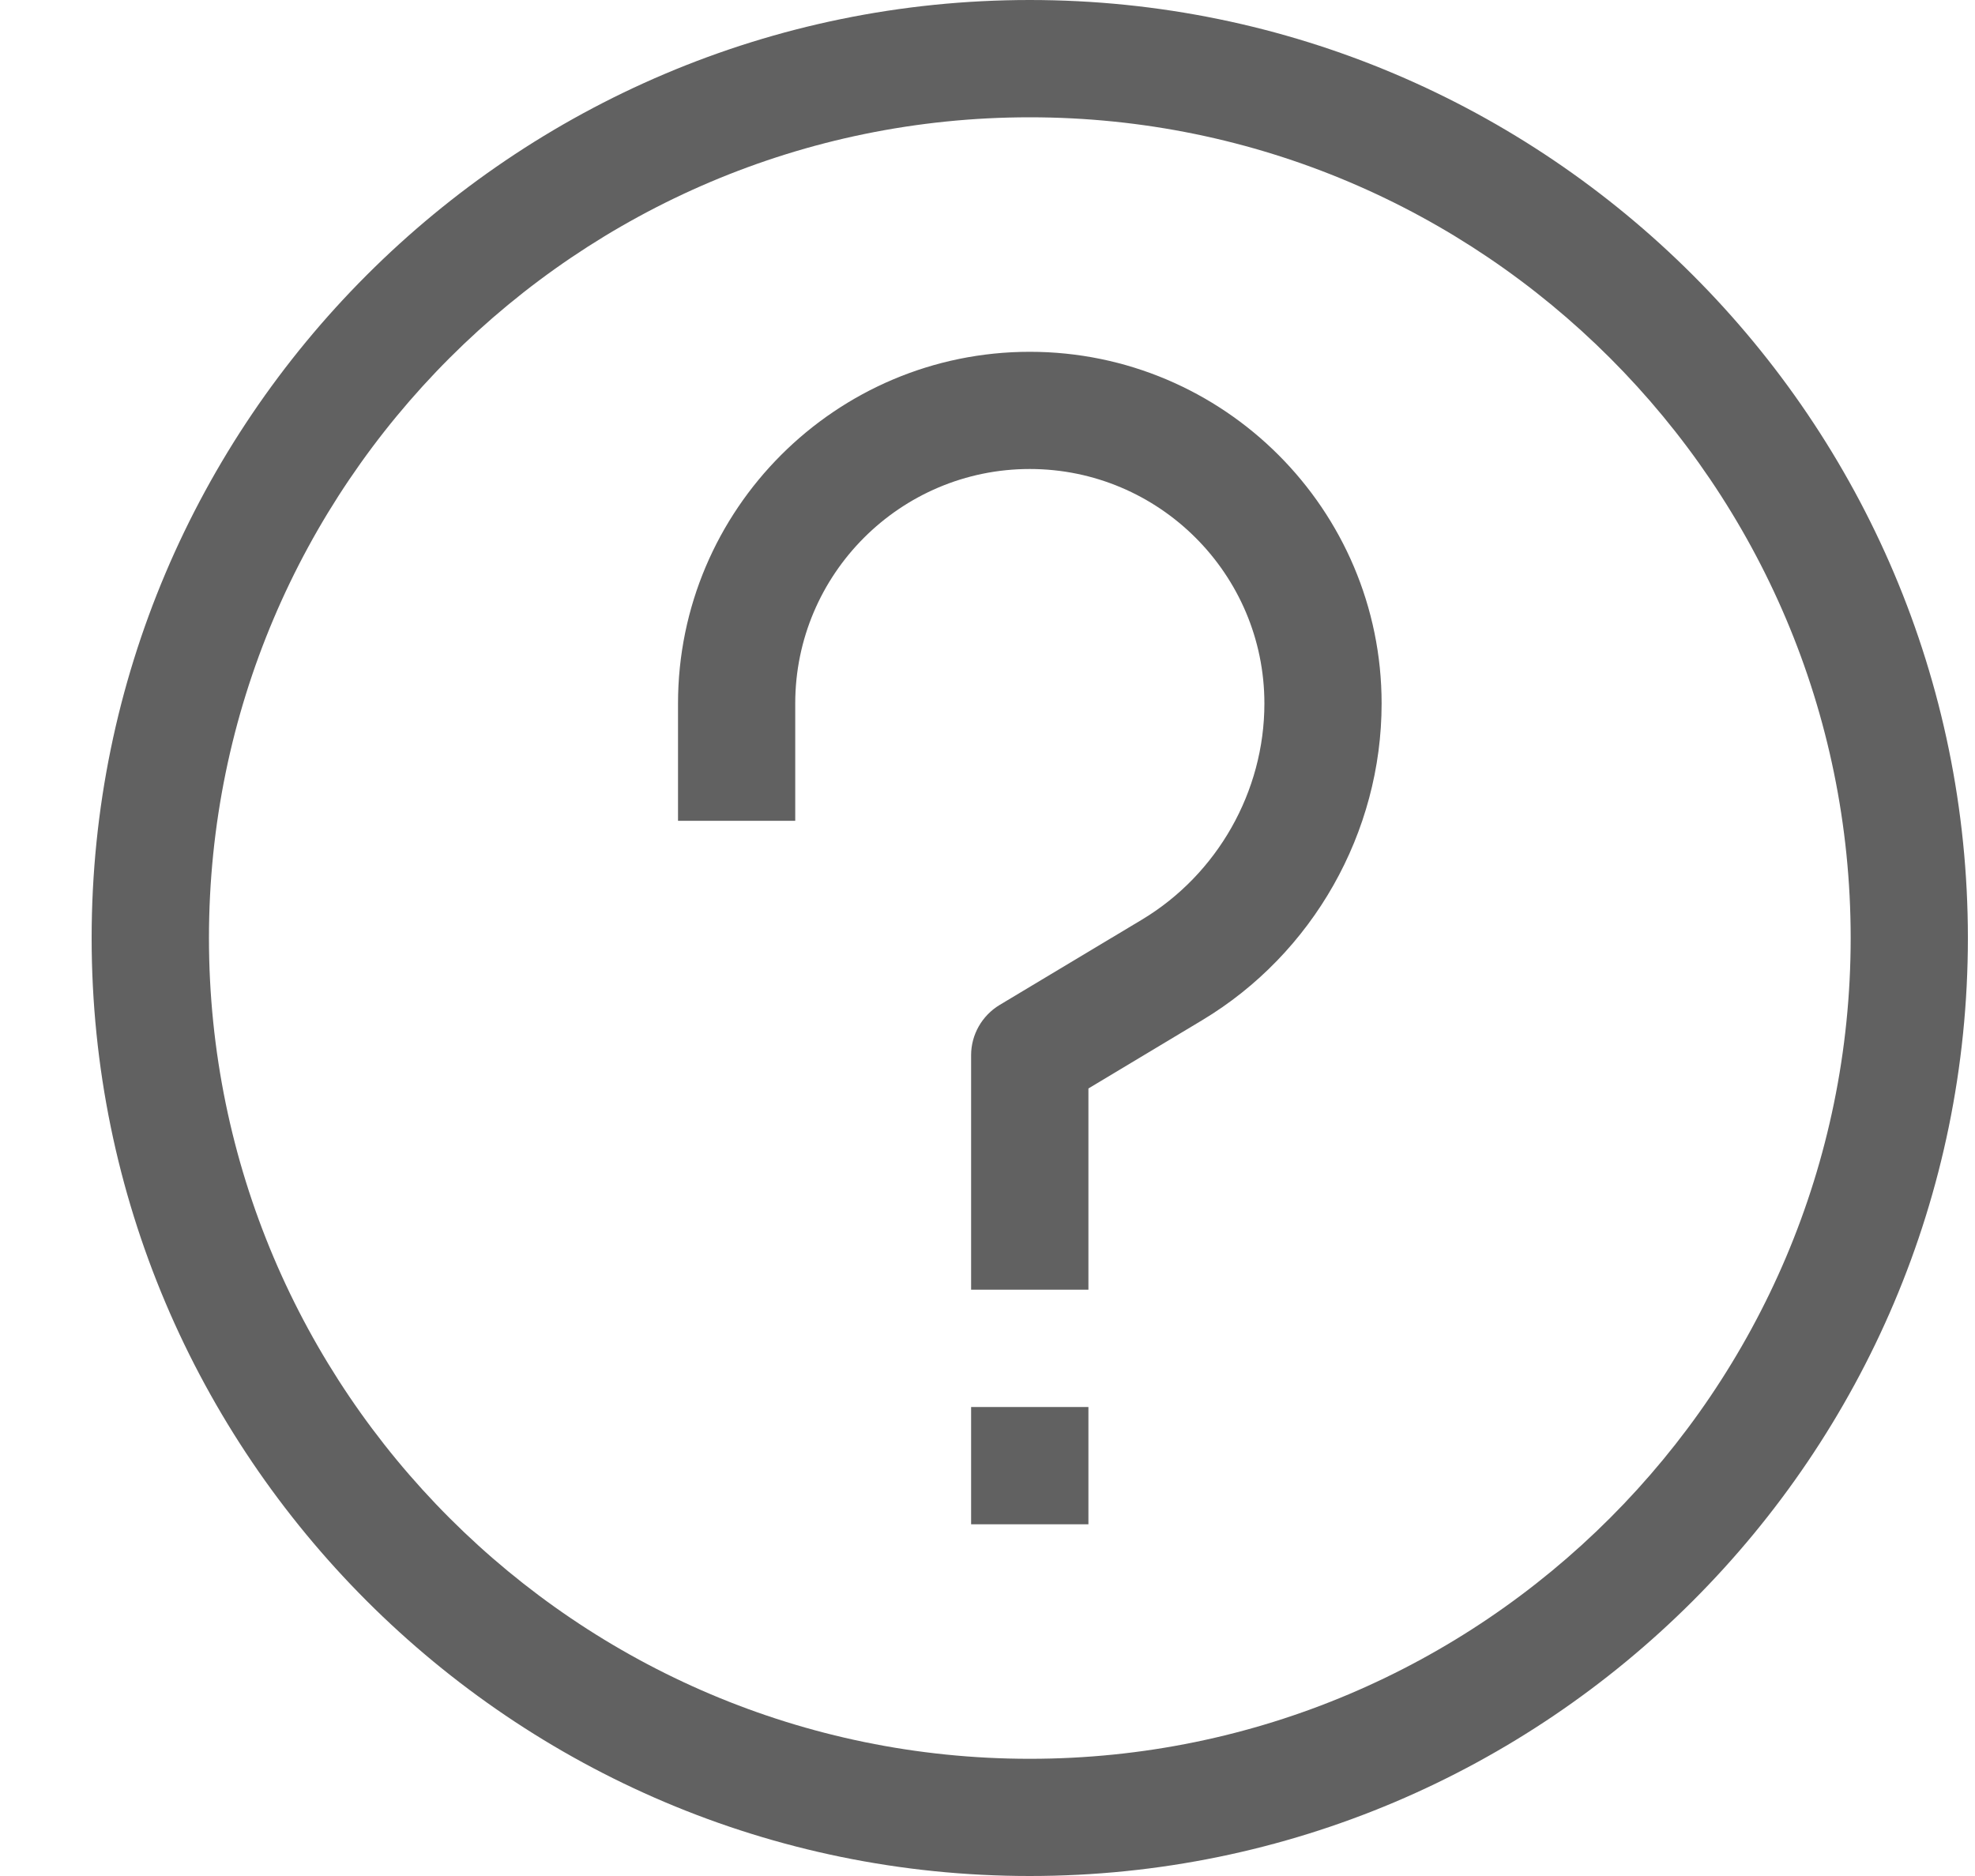 <svg xmlns="http://www.w3.org/2000/svg" width="20" height="19" viewBox="0 0 20 19">
    <path fill="#616161" d="M10.428 0c5.238 0 9.5 4.262 9.5 9.5s-4.262 9.5-9.5 9.5-9.5-4.262-9.5-9.5S5.19 0 10.428 0zm0 1.188c-4.583 0-8.312 3.728-8.312 8.312s3.729 8.313 8.312 8.313c4.584 0 8.313-3.73 8.313-8.313 0-4.584-3.73-8.312-8.313-8.312zm.594 13.062v1.188H9.834V14.25h1.188zm-.594-10.687c1.965 0 3.563 1.598 3.563 3.562 0 1.306-.696 2.534-1.816 3.207l-1.153.692v2.038H9.834v-2.375c0-.208.11-.401.289-.509l1.441-.864c.764-.459 1.24-1.298 1.24-2.189 0-1.31-1.066-2.375-2.376-2.375-1.31 0-2.375 1.065-2.375 2.375v1.188H6.866V7.125c0-1.964 1.598-3.562 3.562-3.562z"/>
</svg>
